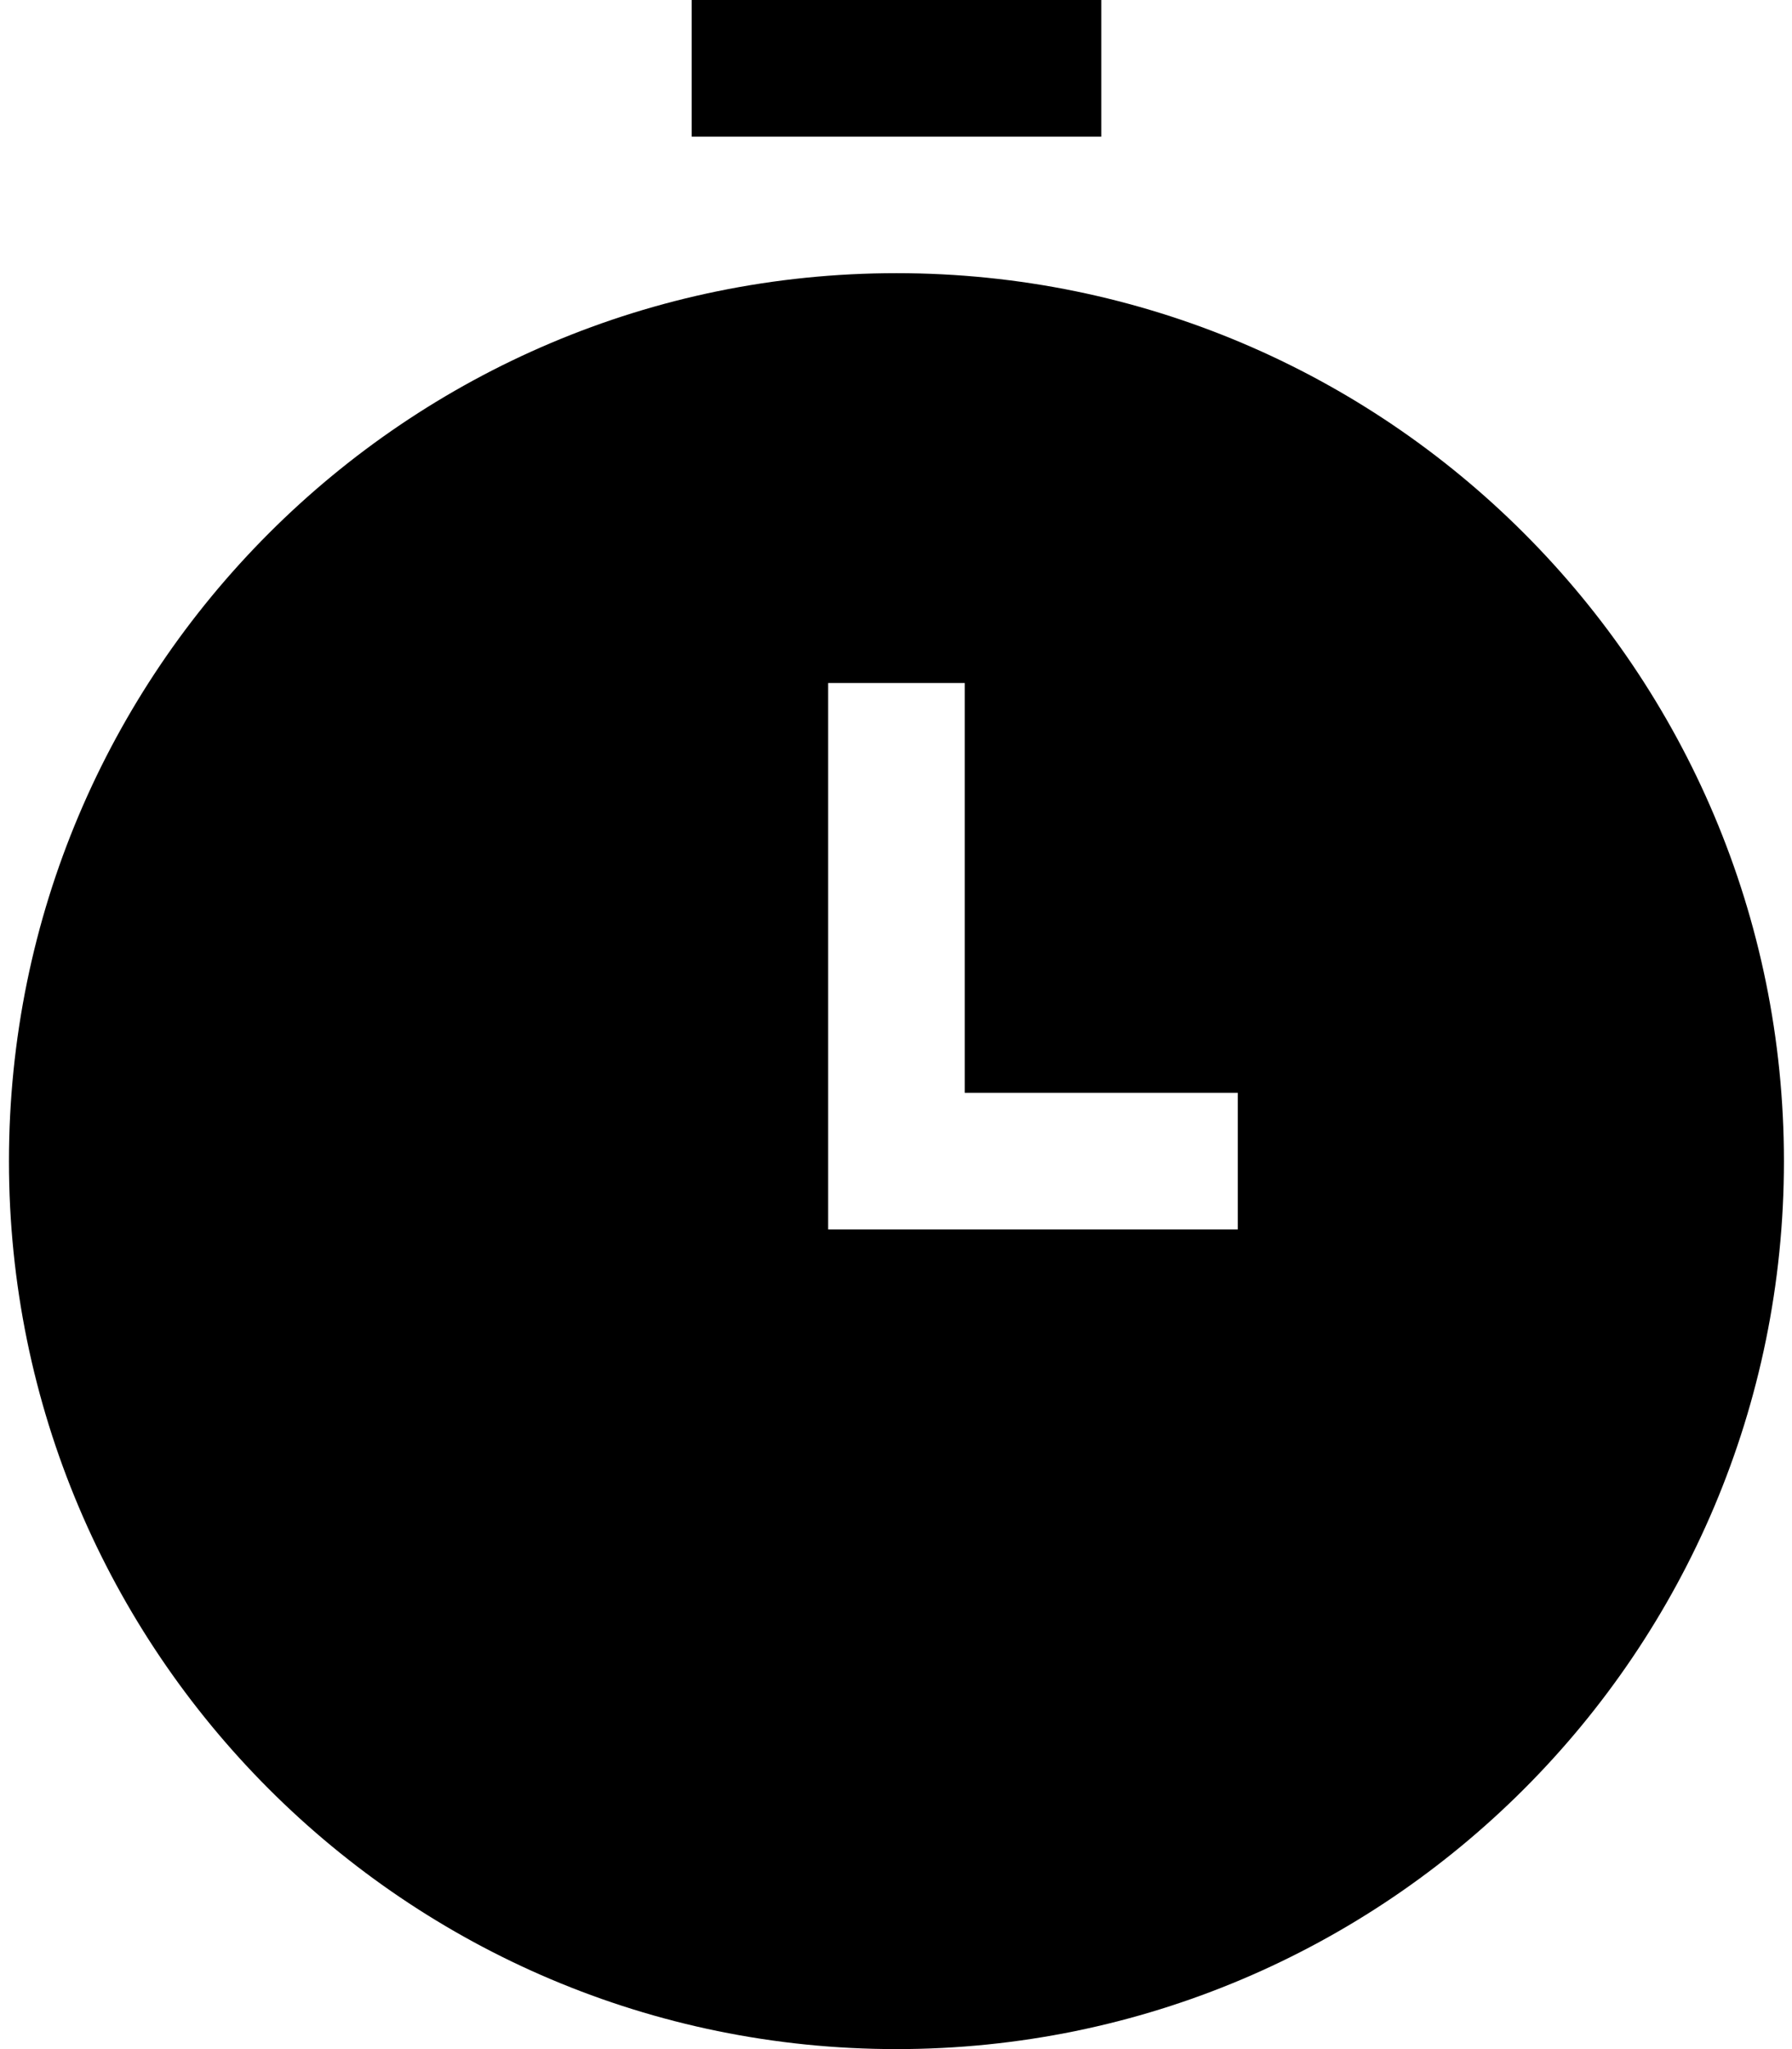 <svg width="14" height="16" viewBox="0 0 14 16" fill="none" xmlns="http://www.w3.org/2000/svg">
<path d="M8.604 1.067H5.404V0H8.604V1.067Z" fill="currentColor"/>
<path fill-rule="evenodd" clip-rule="evenodd" d="M7.004 2.133C3.174 2.133 0.07 5.237 0.07 9.067C0.07 12.896 3.174 16 7.004 16C10.833 16 13.937 12.896 13.937 9.067C13.937 5.237 10.833 2.133 7.004 2.133ZM7.537 8.533V5.333H6.47V9.6H9.67V8.533H7.537Z" fill="currentColor"/>
</svg>
